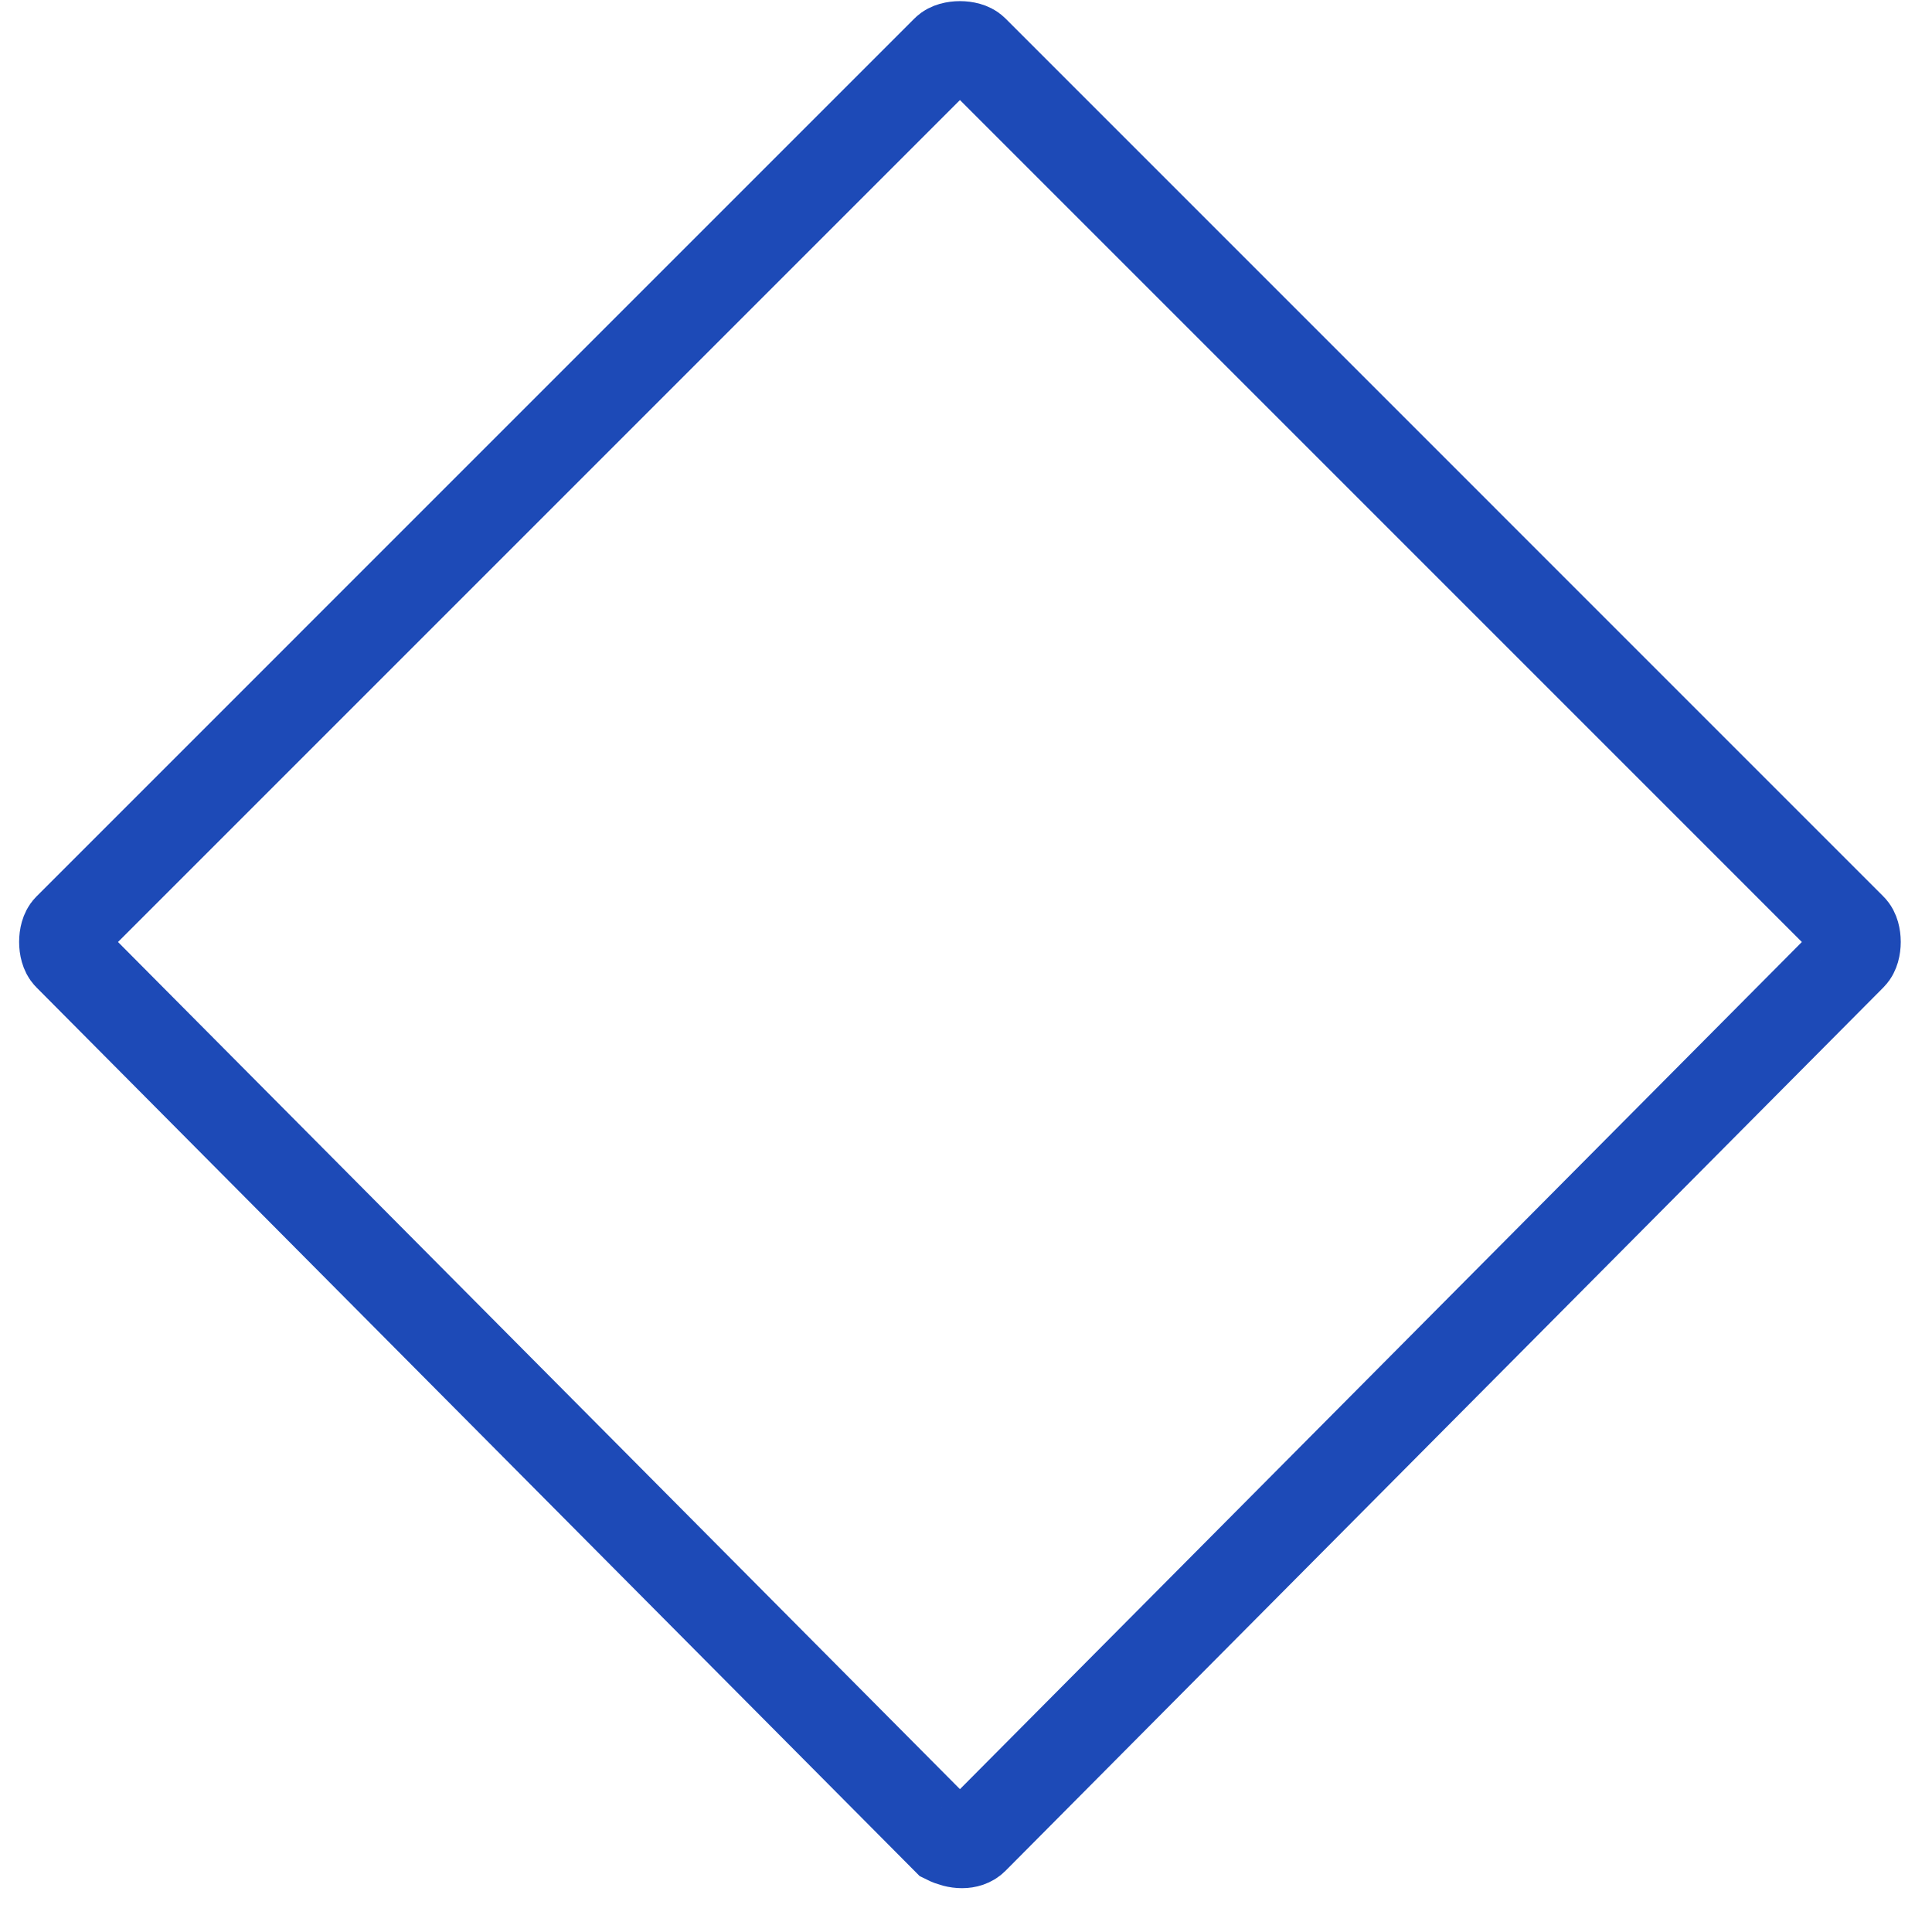 <svg width="43" height="43" viewBox="0 0 43 43" fill="none" xmlns="http://www.w3.org/2000/svg">
<path d="M21.062 40.934L1.517 21.268C1.395 21.146 1.395 20.782 1.517 20.661L21.062 1.116C21.183 0.995 21.547 0.995 21.669 1.116L41.213 20.661C41.335 20.782 41.335 21.146 41.213 21.268L21.669 40.934C21.547 41.055 21.304 41.055 21.062 40.934Z" stroke="#1D4AB7" stroke-width="2" stroke-miterlimit="10"/>
</svg>

